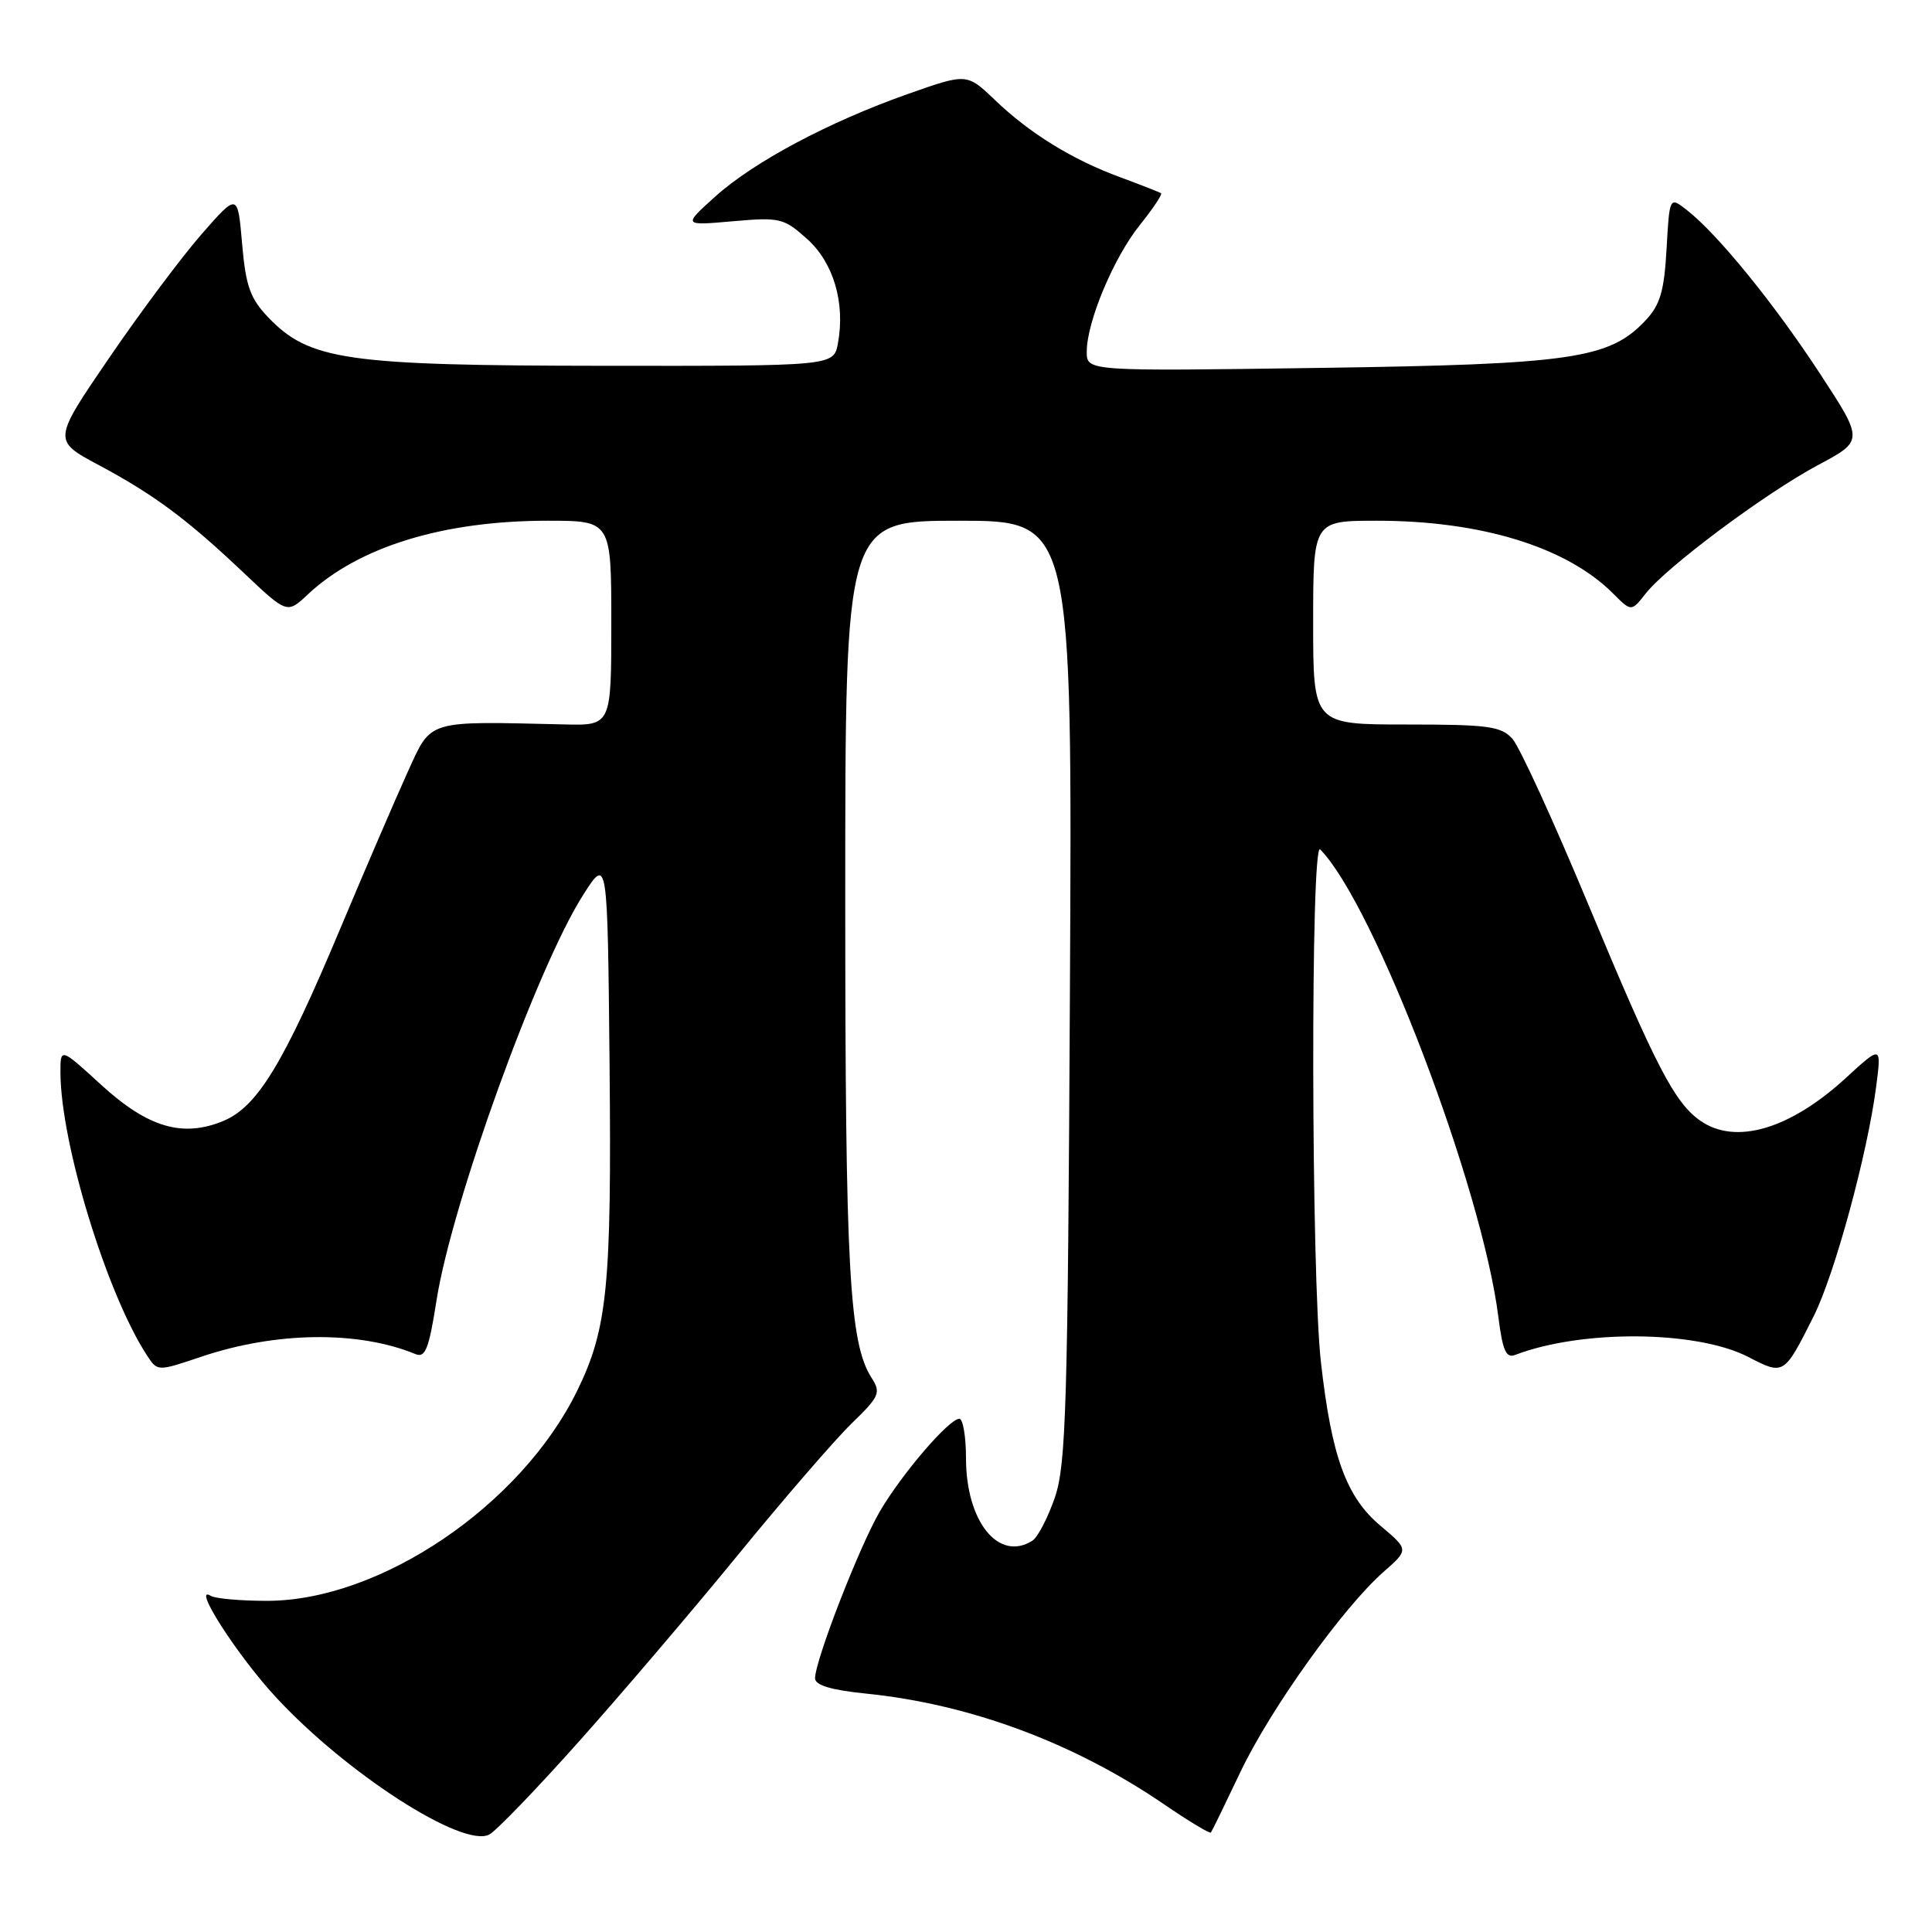 <?xml version="1.0" encoding="UTF-8" standalone="no"?>
<!DOCTYPE svg PUBLIC "-//W3C//DTD SVG 1.1//EN" "http://www.w3.org/Graphics/SVG/1.1/DTD/svg11.dtd" >
<svg xmlns="http://www.w3.org/2000/svg" xmlns:xlink="http://www.w3.org/1999/xlink" version="1.1" viewBox="0 0 256 256">
 <g >
 <path fill="currentColor"
d=" M 76.64 230.84 C 82.21 224.60 91.74 213.43 97.81 206.00 C 103.88 198.57 110.65 190.75 112.85 188.61 C 116.52 185.06 116.75 184.54 115.51 182.61 C 112.53 177.97 112.00 168.34 112.00 118.82 C 112.00 69.00 112.00 69.00 127.04 69.00 C 142.09 69.00 142.09 69.00 141.77 131.25 C 141.49 186.37 141.26 194.06 139.78 198.41 C 138.85 201.11 137.51 203.69 136.80 204.15 C 132.33 206.98 128.01 201.63 128.00 193.25 C 128.00 190.36 127.60 188.00 127.12 188.00 C 125.75 188.00 119.53 195.25 116.59 200.26 C 113.87 204.91 108.00 220.02 108.00 222.39 C 108.00 223.30 110.13 223.94 114.75 224.41 C 128.51 225.80 142.26 230.91 154.20 239.05 C 157.49 241.30 160.30 243.00 160.45 242.82 C 160.59 242.64 162.35 239.03 164.37 234.78 C 168.35 226.43 177.95 213.01 183.33 208.28 C 186.68 205.34 186.68 205.34 182.93 202.18 C 178.39 198.37 176.44 193.03 175.03 180.50 C 173.73 168.99 173.65 111.25 174.93 112.55 C 182.11 119.86 196.40 157.38 198.55 174.56 C 199.10 178.94 199.57 180.00 200.75 179.54 C 209.58 176.15 224.83 176.28 231.65 179.80 C 236.39 182.25 236.38 182.25 240.33 174.39 C 243.10 168.86 247.45 152.88 248.60 144.00 C 249.31 138.50 249.31 138.50 244.59 142.83 C 237.16 149.65 229.96 151.76 225.30 148.50 C 221.88 146.10 219.39 141.30 210.49 119.92 C 205.88 108.84 201.34 98.93 200.40 97.89 C 198.90 96.23 197.18 96.00 186.35 96.00 C 174.00 96.00 174.00 96.00 174.00 82.50 C 174.00 69.00 174.00 69.00 182.45 69.00 C 196.25 69.00 207.57 72.48 213.71 78.61 C 216.16 81.07 216.16 81.07 218.05 78.66 C 220.86 75.09 233.87 65.39 240.85 61.65 C 246.97 58.39 246.97 58.39 241.11 49.44 C 235.09 40.24 227.64 31.07 223.55 27.86 C 221.22 26.03 221.22 26.03 220.83 32.97 C 220.51 38.59 219.99 40.39 218.03 42.47 C 213.25 47.55 208.28 48.28 174.75 48.75 C 144.00 49.19 144.00 49.19 144.00 46.61 C 144.00 42.64 147.58 34.10 151.07 29.77 C 152.79 27.62 154.04 25.75 153.85 25.61 C 153.66 25.47 151.25 24.53 148.50 23.51 C 142.09 21.16 136.46 17.69 131.81 13.23 C 128.11 9.70 128.11 9.70 120.31 12.45 C 109.82 16.15 99.85 21.46 94.72 26.09 C 90.50 29.90 90.50 29.90 97.09 29.32 C 103.33 28.77 103.85 28.89 106.93 31.65 C 110.44 34.78 112.02 40.12 111.03 45.50 C 110.47 48.50 110.47 48.50 79.99 48.47 C 45.86 48.44 41.00 47.74 35.55 42.06 C 33.14 39.53 32.57 37.93 32.08 32.30 C 31.50 25.56 31.50 25.56 26.71 31.03 C 24.08 34.04 18.56 41.42 14.46 47.43 C 6.99 58.36 6.99 58.36 13.04 61.60 C 20.41 65.54 24.74 68.75 32.27 75.88 C 38.04 81.34 38.04 81.34 40.77 78.78 C 47.51 72.45 58.73 69.00 72.55 69.00 C 81.00 69.00 81.00 69.00 81.00 82.57 C 81.00 96.14 81.00 96.14 74.75 95.99 C 56.38 95.56 57.21 95.31 54.04 102.25 C 52.48 105.69 48.43 115.08 45.06 123.11 C 37.59 140.92 34.11 146.64 29.62 148.52 C 24.22 150.77 19.62 149.42 13.42 143.76 C 8.00 138.80 8.00 138.80 8.01 142.15 C 8.05 151.53 14.16 171.48 19.49 179.62 C 20.87 181.73 20.87 181.73 26.68 179.77 C 36.56 176.44 47.48 176.30 55.07 179.43 C 56.35 179.96 56.84 178.71 57.83 172.38 C 59.83 159.52 71.22 128.01 77.31 118.52 C 80.50 113.54 80.50 113.54 80.77 140.96 C 81.05 170.45 80.50 176.07 76.47 184.30 C 69.03 199.49 50.37 212.12 35.37 212.12 C 31.87 212.12 28.53 211.82 27.93 211.46 C 25.34 209.86 31.46 219.39 36.57 224.90 C 45.94 235.03 61.37 244.94 64.84 243.08 C 65.76 242.59 71.07 237.08 76.64 230.84 Z "/>
</g>
</svg>